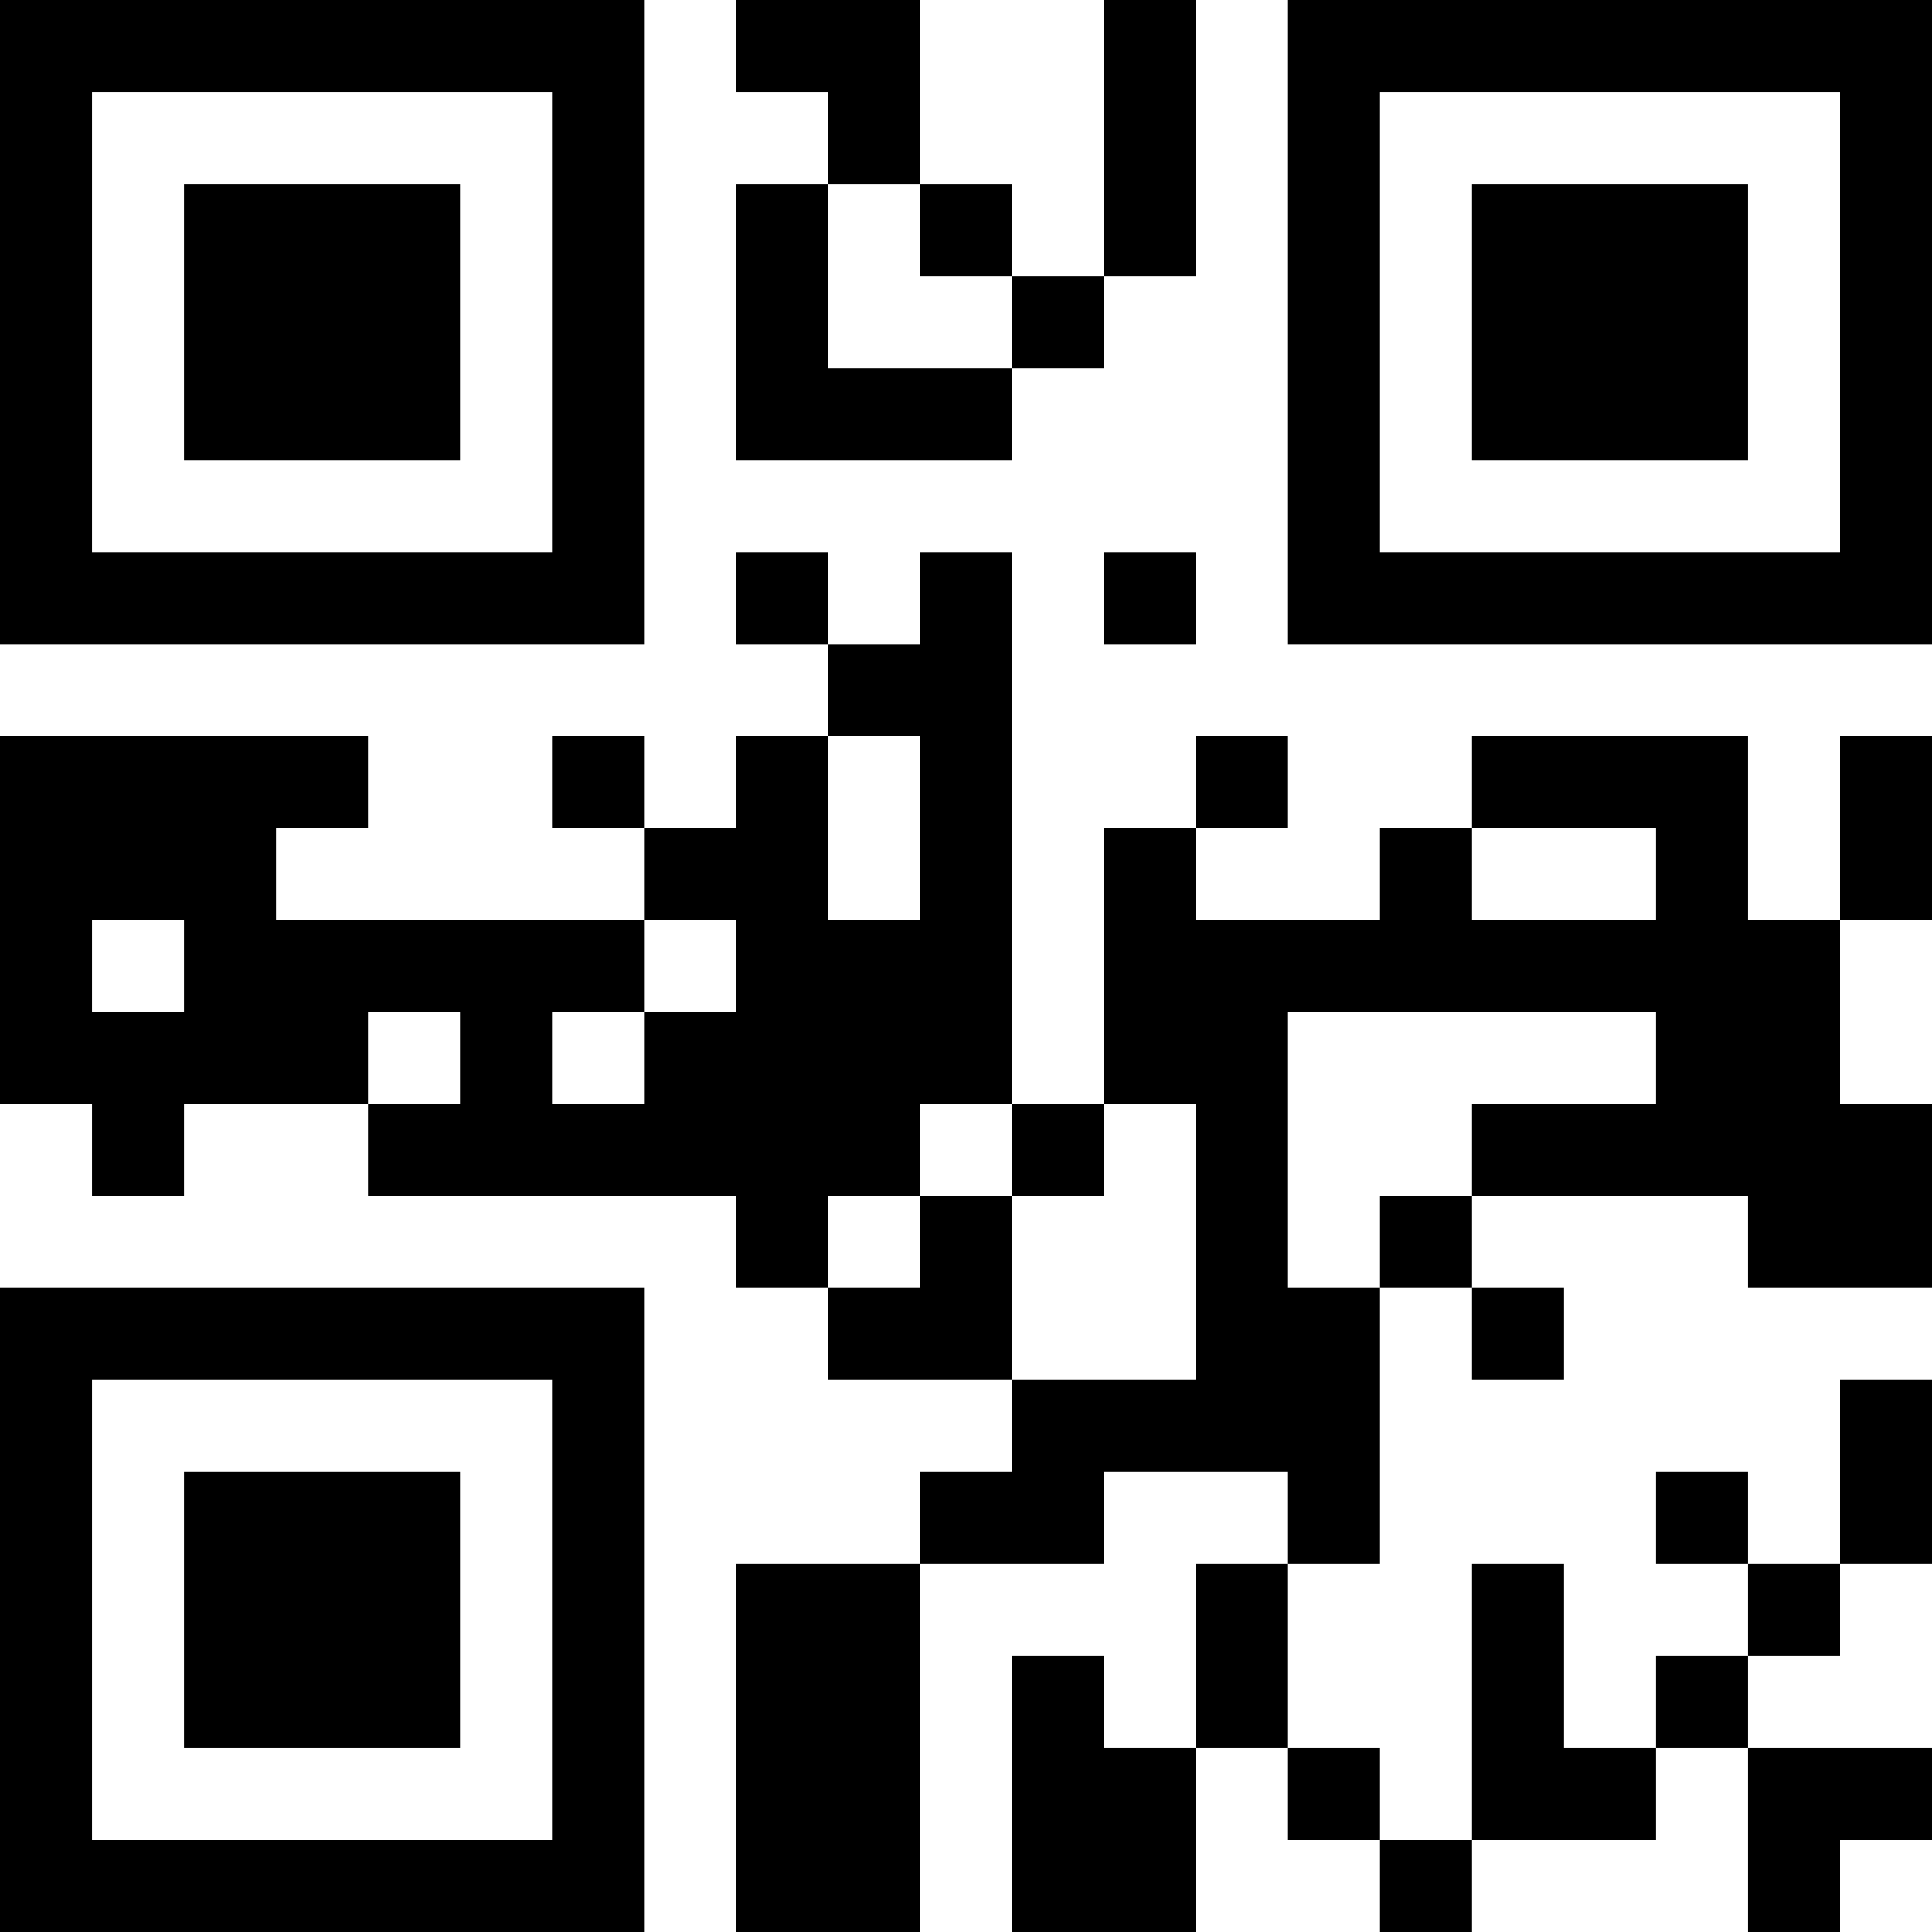 <?xml version="1.0" encoding="UTF-8"?>
<svg xmlns="http://www.w3.org/2000/svg" version="1.1" width="100" height="100" viewBox="0 0 100 100"><rect x="0" y="0" width="100" height="100" fill="#ffffff"/><g transform="scale(4.762)"><g transform="translate(0,0)"><path fill-rule="evenodd" d="M8 0L8 1L9 1L9 2L8 2L8 5L11 5L11 4L12 4L12 3L13 3L13 0L12 0L12 3L11 3L11 2L10 2L10 0ZM9 2L9 4L11 4L11 3L10 3L10 2ZM8 6L8 7L9 7L9 8L8 8L8 9L7 9L7 8L6 8L6 9L7 9L7 10L3 10L3 9L4 9L4 8L0 8L0 12L1 12L1 13L2 13L2 12L4 12L4 13L8 13L8 14L9 14L9 15L11 15L11 16L10 16L10 17L8 17L8 21L10 21L10 17L12 17L12 16L14 16L14 17L13 17L13 19L12 19L12 18L11 18L11 21L13 21L13 19L14 19L14 20L15 20L15 21L16 21L16 20L18 20L18 19L19 19L19 21L20 21L20 20L21 20L21 19L19 19L19 18L20 18L20 17L21 17L21 15L20 15L20 17L19 17L19 16L18 16L18 17L19 17L19 18L18 18L18 19L17 19L17 17L16 17L16 20L15 20L15 19L14 19L14 17L15 17L15 14L16 14L16 15L17 15L17 14L16 14L16 13L19 13L19 14L21 14L21 12L20 12L20 10L21 10L21 8L20 8L20 10L19 10L19 8L16 8L16 9L15 9L15 10L13 10L13 9L14 9L14 8L13 8L13 9L12 9L12 12L11 12L11 6L10 6L10 7L9 7L9 6ZM12 6L12 7L13 7L13 6ZM9 8L9 10L10 10L10 8ZM16 9L16 10L18 10L18 9ZM1 10L1 11L2 11L2 10ZM7 10L7 11L6 11L6 12L7 12L7 11L8 11L8 10ZM4 11L4 12L5 12L5 11ZM14 11L14 14L15 14L15 13L16 13L16 12L18 12L18 11ZM10 12L10 13L9 13L9 14L10 14L10 13L11 13L11 15L13 15L13 12L12 12L12 13L11 13L11 12ZM0 0L0 7L7 7L7 0ZM1 1L1 6L6 6L6 1ZM2 2L2 5L5 5L5 2ZM14 0L14 7L21 7L21 0ZM15 1L15 6L20 6L20 1ZM16 2L16 5L19 5L19 2ZM0 14L0 21L7 21L7 14ZM1 15L1 20L6 20L6 15ZM2 16L2 19L5 19L5 16Z" fill="#000000"/></g></g></svg>
